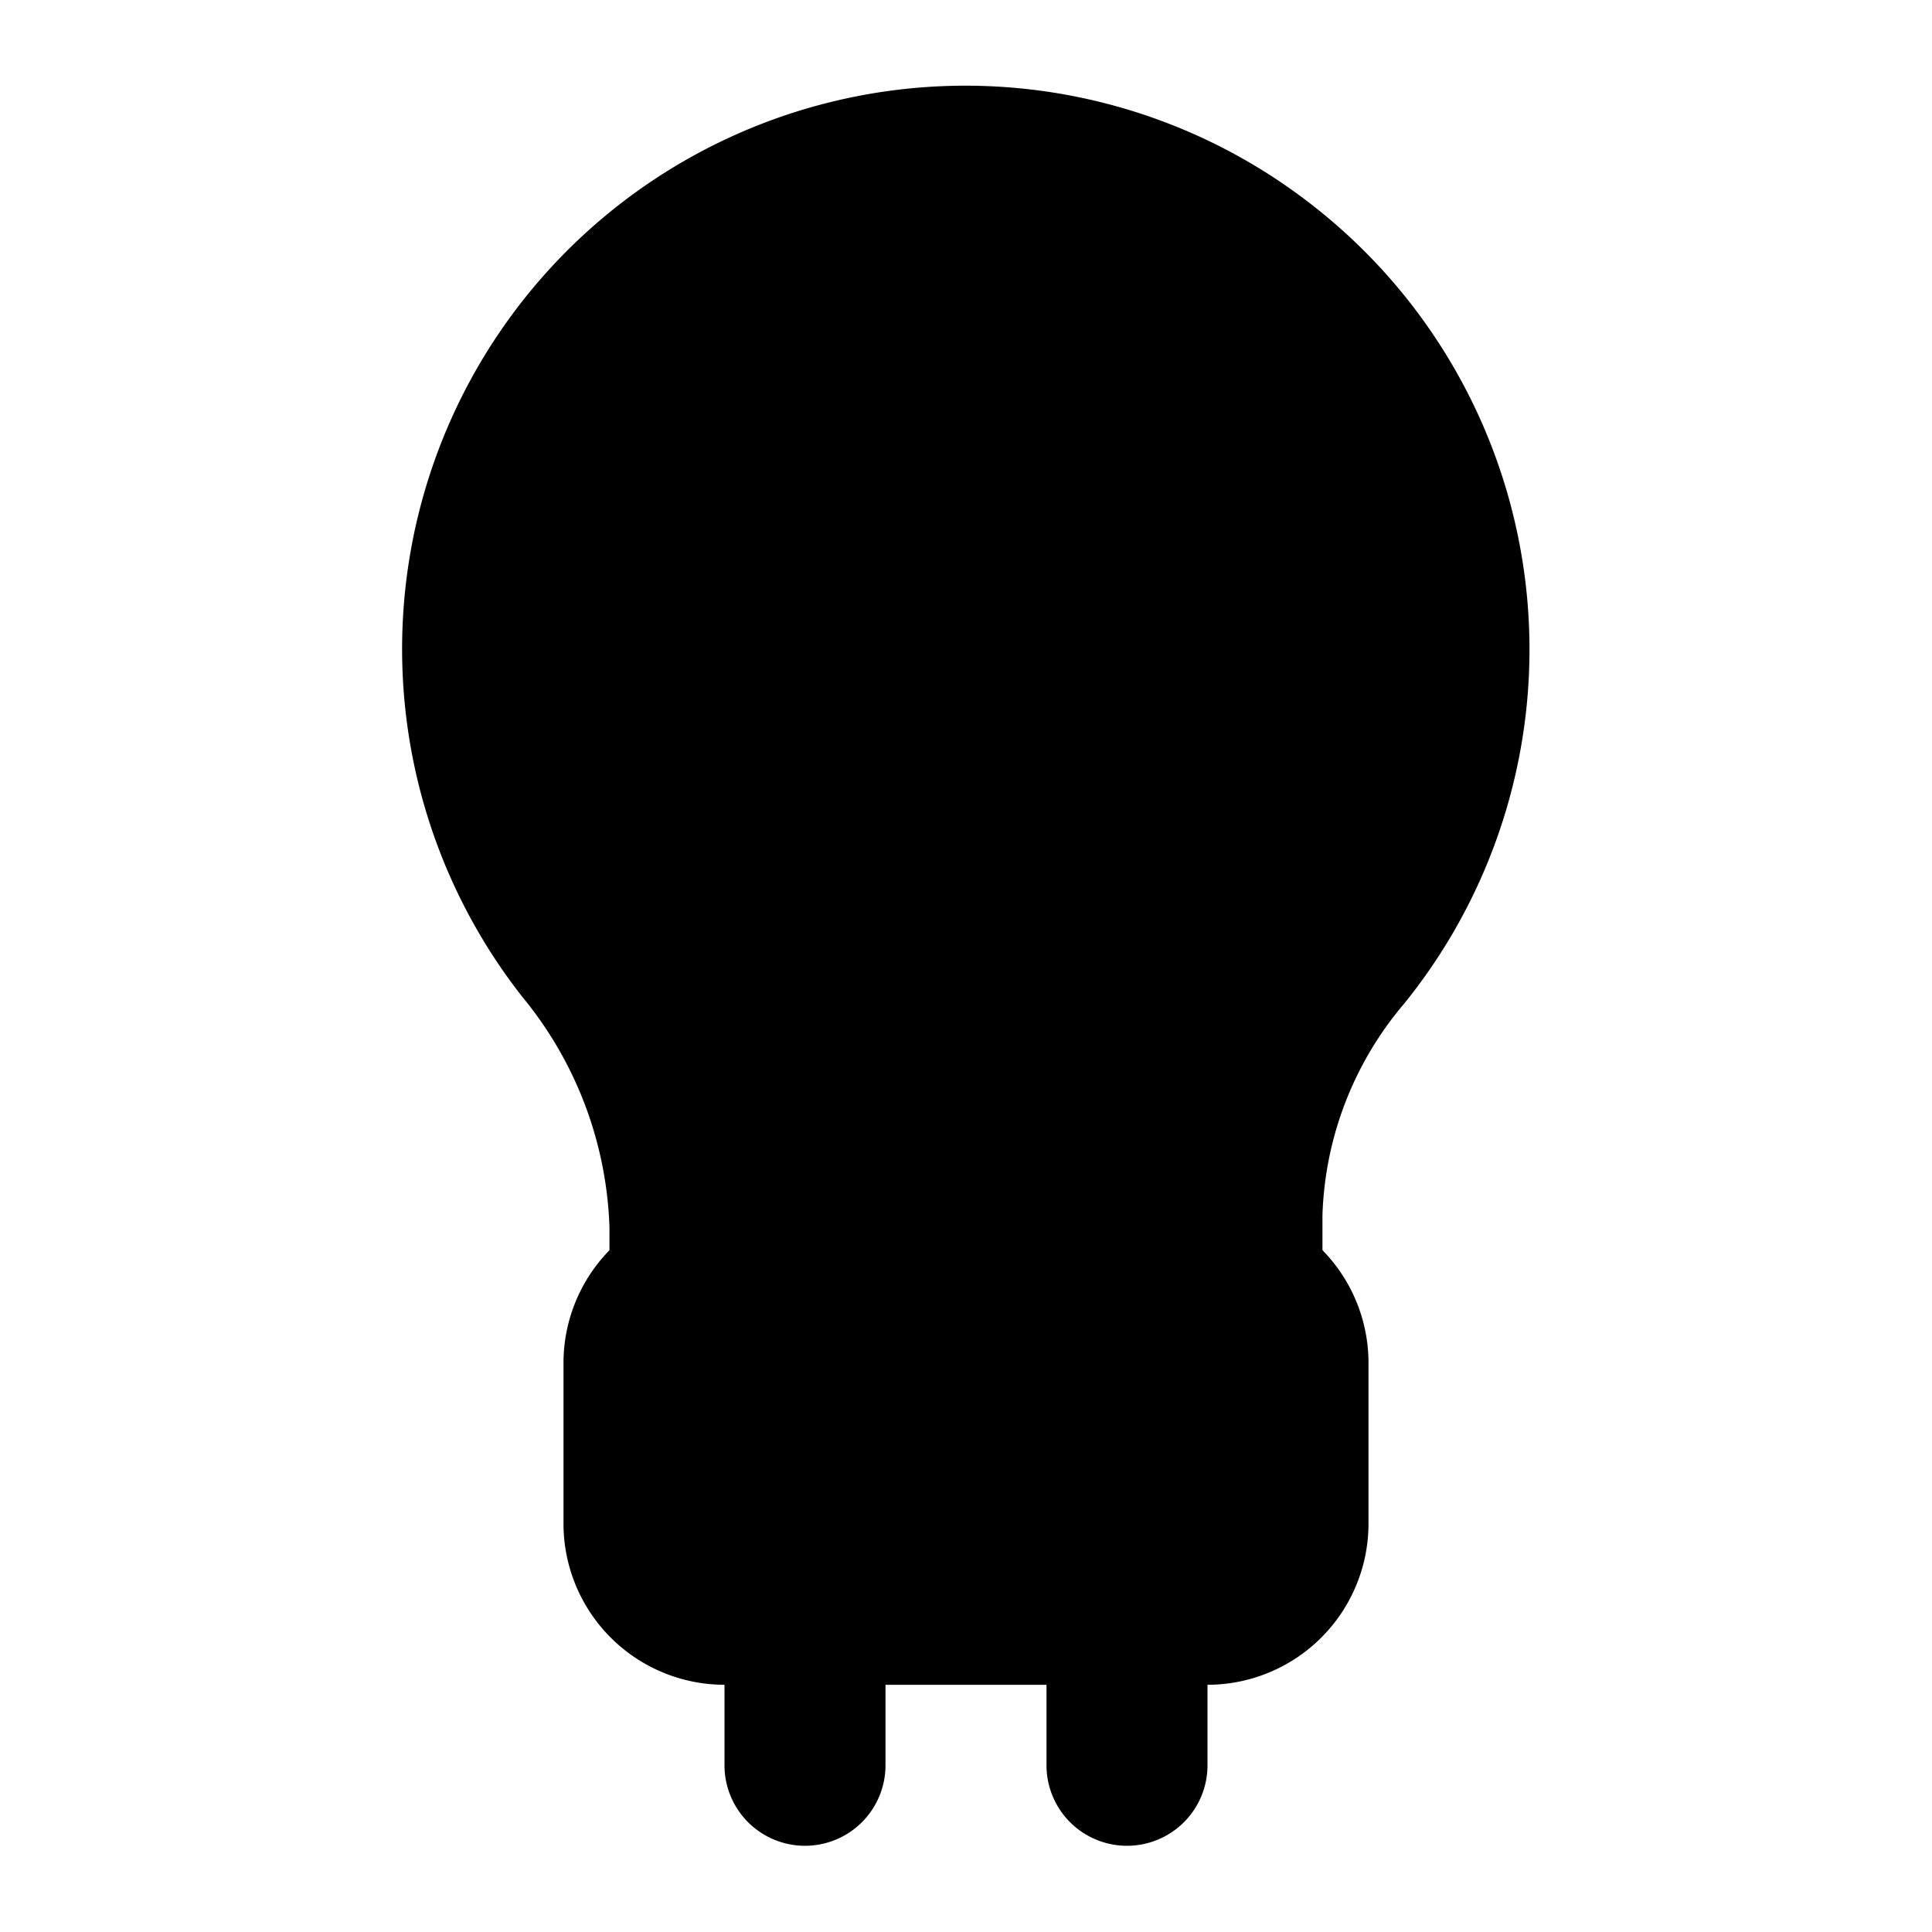 <svg xmlns="http://www.w3.org/2000/svg" data-name="Layer 1" viewBox="0 0 24 24"><path class="uim-primary" d="M10 22.929a1.0 1 0 0 1-1-1v-2a1 1 0 0 1 2 0v2A1.0 1 0 0 1 10 22.929zM14 22.929a1.0 1 0 0 1-1-1v-2a1 1 0 1 1 2 0v2A1.0 1 0 0 1 14 22.929z"/><path class="uim-quaternary" d="M15.429,16.929H8.571a1.0 1,0,0,1-1-1v-.685a4.744,4.744,0,0,0-1.086-2.865,6.998,6.998,0,0,1,9.922-9.747,6.995,6.995,0,0,1,1.039,9.832,4.263,4.263,0,0,0-1.018,2.632v.833A1.0 1,0,0,1,15.429,16.929Z"/><rect width="8" height="4" x="8" y="15.929" class="uim-tertiary" rx="1"/><path class="uim-tertiary" d="M15,20.929H9a2.002,2.002,0,0,1-2-2v-2a2.002,2.002,0,0,1,2-2h6a2.002,2.002,0,0,1,2,2v2A2.002,2.002,0,0,1,15,20.929Zm-6-4v2h6.001l-.001-2Z"/></svg>